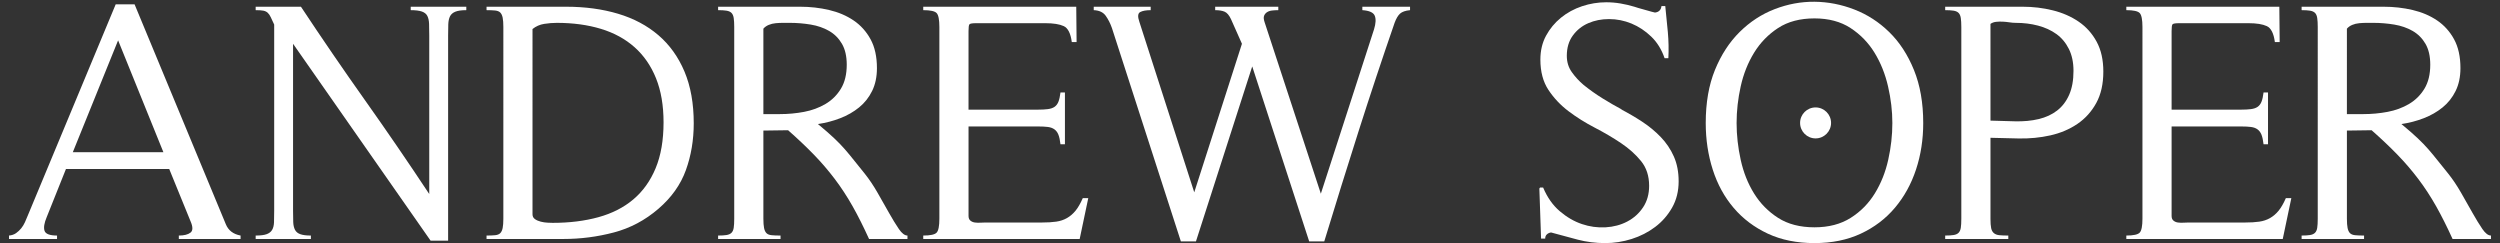 <?xml version="1.0" encoding="utf-8"?>
<!-- Generator: Adobe Illustrator 15.1.0, SVG Export Plug-In . SVG Version: 6.00 Build 0)  -->
<!DOCTYPE svg PUBLIC "-//W3C//DTD SVG 1.1//EN" "http://www.w3.org/Graphics/SVG/1.1/DTD/svg11.dtd">
<svg version="1.1" id="Layer_1" xmlns="http://www.w3.org/2000/svg" xmlns:xlink="http://www.w3.org/1999/xlink" x="0px" y="0px"
	 width="617px" height="59.996px" viewBox="38.776 4.762 617 59.996" enable-background="new 38.776 4.762 617 59.996"
	 xml:space="preserve">
<rect x="38.776" y="4.762" width="617" height="59.996" fill="#333333" stroke="none"/>
<g>
	<path fill="#FFFFFF" d="M82.91,63.741v-0.847c1.298,0,2.257-0.239,2.879-0.72c0.621-0.479,0.621-1.425,0-2.836l-5.25-12.87H55.055
		l-4.741,11.854c-0.622,1.468-0.805,2.596-0.55,3.386c0.254,0.791,1.283,1.186,3.09,1.186v0.847H41v-0.847
		c0.677-0.056,1.255-0.253,1.735-0.593c0.479-0.338,0.903-0.732,1.271-1.185c0.367-0.452,0.677-0.959,0.931-1.524
		c0.254-0.563,0.494-1.129,0.719-1.693L67.331,5.83h4.657l22.521,54.271c0.621,1.524,1.833,2.455,3.641,2.794v0.847H82.91z
		 M67.924,14.719L56.748,42.32H79.1L67.924,14.719z"/>
	<path fill="#FFFFFF" d="M151.15,7.65c-0.622,0.254-1.059,0.634-1.312,1.143s-0.395,1.157-0.424,1.947
		c-0.029,0.791-0.042,1.723-0.042,2.794v50.631h-4.318l-33.951-48.599v41.233c0,1.072,0.013,1.989,0.042,2.751
		c0.027,0.763,0.169,1.397,0.423,1.905c0.254,0.509,0.69,0.876,1.312,1.101c0.621,0.227,1.495,0.339,2.625,0.339v0.847h-13.631
		v-0.847c1.186,0,2.088-0.112,2.709-0.339c0.621-0.225,1.071-0.578,1.354-1.059c0.282-0.479,0.437-1.101,0.466-1.861
		c0.028-0.763,0.042-1.707,0.042-2.837V10.825c-0.338-0.732-0.622-1.34-0.846-1.82c-0.227-0.479-0.48-0.847-0.762-1.1
		c-0.283-0.254-0.635-0.424-1.058-0.508c-0.423-0.085-1.059-0.127-1.905-0.127V6.422h11.176c5.193,7.846,10.47,15.551,15.833,23.114
		c5.362,7.564,10.639,15.27,15.833,23.114V13.534c0-1.128-0.015-2.087-0.043-2.879c-0.029-0.79-0.169-1.439-0.423-1.947
		c-0.253-0.507-0.706-0.875-1.354-1.101c-0.65-0.225-1.567-0.338-2.752-0.338V6.422h13.716v0.847
		C152.674,7.269,151.771,7.396,151.15,7.65z"/>
	<path fill="#FFFFFF" d="M158.854,62.895c0.846,0,1.551-0.027,2.116-0.085c0.564-0.055,0.987-0.225,1.271-0.508
		c0.282-0.282,0.479-0.705,0.593-1.27c0.112-0.564,0.169-1.326,0.169-2.285V11.418c0-0.959-0.056-1.721-0.169-2.287
		c-0.114-0.563-0.312-0.986-0.593-1.27c-0.283-0.282-0.707-0.451-1.271-0.507c-0.565-0.056-1.27-0.085-2.116-0.085V6.422h19.642
		c4.685,0,8.961,0.579,12.827,1.735c3.866,1.157,7.183,2.921,9.948,5.292c2.765,2.371,4.911,5.363,6.435,8.975
		c1.524,3.613,2.286,7.874,2.286,12.785c0,4.12-0.649,7.974-1.947,11.558c-1.299,3.584-3.556,6.759-6.773,9.523
		c-3.274,2.823-6.942,4.771-11.006,5.843c-4.064,1.073-8.213,1.608-12.446,1.608h-18.965V62.895z M170.199,57.646
		c0,0.508,0.197,0.903,0.593,1.186c0.394,0.282,0.874,0.494,1.439,0.635c0.564,0.142,1.128,0.227,1.693,0.254
		c0.563,0.029,0.987,0.042,1.271,0.042c4.119,0,7.874-0.466,11.26-1.396c3.387-0.932,6.265-2.398,8.636-4.403
		c2.371-2.002,4.204-4.572,5.503-7.704c1.297-3.133,1.947-6.9,1.947-11.303c0-4.176-0.622-7.803-1.862-10.88
		c-1.242-3.075-3.006-5.63-5.292-7.662c-2.287-2.032-5.053-3.542-8.298-4.53c-3.247-0.987-6.872-1.481-10.879-1.481
		c-1.016,0-2.061,0.084-3.133,0.253c-1.072,0.169-2.032,0.593-2.878,1.27V57.646L170.199,57.646z"/>
	<path fill="#FFFFFF" d="M253.256,63.741c-1.355-2.991-2.709-5.686-4.064-8.086c-1.354-2.398-2.823-4.642-4.402-6.73
		c-1.581-2.088-3.302-4.093-5.165-6.012c-1.862-1.918-3.979-3.922-6.35-6.011l-6.096,0.084v21.761c0,0.959,0.055,1.721,0.169,2.285
		c0.112,0.564,0.31,0.987,0.593,1.27c0.281,0.283,0.705,0.453,1.27,0.508c0.564,0.058,1.299,0.085,2.202,0.085v0.847h-15.409v-0.847
		c0.847,0,1.537-0.042,2.075-0.127c0.535-0.085,0.944-0.268,1.227-0.55c0.282-0.282,0.466-0.691,0.55-1.229
		c0.085-0.535,0.127-1.283,0.127-2.242V11.418c0-0.902-0.042-1.636-0.127-2.202c-0.084-0.563-0.269-0.987-0.55-1.27
		c-0.283-0.281-0.692-0.466-1.227-0.55c-0.538-0.085-1.228-0.127-2.075-0.127V6.422h20.235c2.483,0,4.868,0.269,7.154,0.805
		c2.287,0.537,4.304,1.397,6.054,2.582c1.748,1.186,3.145,2.738,4.191,4.657c1.044,1.92,1.565,4.291,1.565,7.112
		c0,2.146-0.394,4.022-1.185,5.63c-0.791,1.608-1.862,2.963-3.216,4.063c-1.355,1.101-2.909,1.99-4.658,2.667
		c-1.75,0.677-3.585,1.157-5.503,1.44c1.636,1.354,2.963,2.512,3.979,3.471c1.016,0.96,1.905,1.877,2.667,2.752
		c0.762,0.876,1.509,1.777,2.244,2.708c0.733,0.933,1.609,2.02,2.625,3.261c1.128,1.411,2.202,3.006,3.217,4.784
		c1.016,1.777,1.96,3.443,2.836,4.995c0.875,1.552,1.679,2.864,2.413,3.936c0.734,1.073,1.44,1.609,2.117,1.609v0.847H253.256z
		 M227.179,32.923h4.063c2.032,0,4.022-0.183,5.969-0.55c1.947-0.367,3.711-1.016,5.292-1.947c1.58-0.932,2.85-2.187,3.81-3.768
		c0.959-1.579,1.439-3.556,1.439-5.926c0-2.087-0.396-3.81-1.186-5.165c-0.791-1.354-1.849-2.413-3.175-3.174
		c-1.326-0.762-2.836-1.284-4.529-1.567c-1.693-0.281-3.416-0.423-5.165-0.423c-0.508,0-1.073,0-1.693,0
		c-0.565,0-1.157,0.029-1.778,0.084c-0.622,0.056-1.199,0.198-1.736,0.423c-0.537,0.226-0.974,0.537-1.312,0.931V32.923z"/>
	<path fill="#FFFFFF" d="M305.241,63.741h-38.608v-0.847c1.749,0,2.85-0.239,3.302-0.72c0.452-0.479,0.678-1.621,0.678-3.428V11.418
		c0-1.806-0.226-2.949-0.678-3.429c-0.452-0.479-1.553-0.72-3.302-0.72V6.422h37.761l0.085,8.721h-1.185
		c-0.283-2.145-0.947-3.457-1.991-3.937c-1.045-0.479-2.554-0.72-4.529-0.72h-17.103c-0.96,0-1.51,0.099-1.651,0.296
		c-0.141,0.198-0.212,0.749-0.212,1.651v19.389h17.188c0.901,0,1.693-0.042,2.371-0.127c0.678-0.084,1.229-0.267,1.651-0.55
		c0.423-0.281,0.748-0.705,0.974-1.27c0.225-0.563,0.394-1.325,0.508-2.286h1.101v12.785h-1.101
		c-0.114-1.017-0.283-1.806-0.508-2.371c-0.226-0.564-0.55-1.002-0.974-1.312c-0.422-0.31-0.96-0.508-1.608-0.593
		c-0.649-0.085-1.454-0.126-2.412-0.126H277.81v22.097c0,0.508,0.155,0.89,0.465,1.144c0.31,0.254,0.677,0.41,1.101,0.465
		c0.423,0.057,0.874,0.072,1.355,0.043c0.479-0.027,0.889-0.043,1.227-0.043h13.97c1.354,0,2.525-0.069,3.514-0.211
		c0.987-0.141,1.876-0.437,2.666-0.89c0.791-0.451,1.495-1.058,2.117-1.82c0.62-0.762,1.213-1.79,1.778-3.09h1.355L305.241,63.741z"
		/>
	<path fill="#FFFFFF" d="M384.317,8.116c-0.508,0.453-0.961,1.214-1.355,2.286c-3.104,8.975-6.082,17.936-8.932,26.881
		c-2.851,8.947-5.659,17.964-8.424,27.052h-3.725l-14.055-43.181l-13.885,43.181h-3.726l-17.018-52.664
		c-0.395-1.128-0.903-2.129-1.524-3.005c-0.621-0.874-1.608-1.34-2.963-1.397V6.422h14.055v0.847c-1.129,0-1.99,0.156-2.582,0.465
		c-0.593,0.312-0.665,1.116-0.212,2.414l13.546,42.079l11.769-36.661l-2.709-6.096c-0.452-0.958-0.974-1.566-1.565-1.82
		c-0.591-0.254-1.369-0.381-2.329-0.381V6.422h15.578v0.847c-0.506,0-1.014,0.029-1.524,0.085c-0.507,0.056-0.93,0.198-1.269,0.423
		s-0.579,0.522-0.719,0.889c-0.143,0.368-0.099,0.889,0.127,1.566l13.885,42.333l13.122-40.555c0.452-1.468,0.509-2.595,0.17-3.386
		c-0.339-0.791-1.355-1.241-3.049-1.355V6.422h11.77v0.847C385.642,7.383,384.827,7.664,384.317,8.116z"/>
	<path fill="#FFFFFF" d="M420.552,62.599c-0.284,0.254-0.424,0.605-0.424,1.058h-1.015l-0.423-12.361l0.17-0.253h0.76
		c1.017,2.427,2.384,4.373,4.106,5.841c1.721,1.47,3.542,2.527,5.461,3.176s3.865,0.918,5.843,0.804
		c1.974-0.111,3.767-0.592,5.376-1.438c1.61-0.848,2.905-2.019,3.895-3.515c0.987-1.495,1.481-3.259,1.481-5.291
		c0-2.427-0.663-4.458-1.989-6.097c-1.327-1.636-2.979-3.117-4.953-4.444c-1.976-1.326-4.134-2.596-6.477-3.81
		c-2.344-1.213-4.501-2.569-6.479-4.064c-1.976-1.495-3.626-3.246-4.952-5.25c-1.326-2.003-1.989-4.5-1.989-7.493
		c0-2.201,0.465-4.162,1.396-5.884c0.933-1.722,2.158-3.203,3.683-4.445c1.526-1.241,3.26-2.186,5.208-2.836
		c1.946-0.648,3.936-0.974,5.969-0.974c1.187,0,2.355,0.1,3.514,0.296c1.155,0.198,2.3,0.465,3.43,0.804
		c0.111,0.057,0.424,0.156,0.932,0.296c0.507,0.141,1.058,0.296,1.65,0.465c0.594,0.17,1.144,0.326,1.65,0.466
		c0.508,0.142,0.79,0.211,0.847,0.211c0.962-0.112,1.495-0.648,1.609-1.608h0.932c0.226,2.089,0.436,4.233,0.636,6.435
		c0.196,2.202,0.237,4.347,0.127,6.435h-0.932c-0.733-2.145-1.834-3.923-3.302-5.333s-3.091-2.483-4.868-3.217
		c-1.779-0.733-3.628-1.101-5.547-1.101c-1.861,0-3.568,0.339-5.122,1.016s-2.822,1.693-3.809,3.048
		c-0.989,1.355-1.483,3.021-1.483,4.996c0,1.524,0.408,2.865,1.229,4.021c0.818,1.157,1.789,2.216,2.92,3.175
		c1.467,1.185,3.02,2.286,4.655,3.302c1.637,1.016,3.303,1.977,4.995,2.878l-0.592-0.254c1.863,0.96,3.655,2.004,5.378,3.132
		c1.721,1.13,3.259,2.4,4.612,3.811c1.355,1.411,2.428,3.006,3.218,4.783c0.791,1.778,1.186,3.824,1.186,6.139
		c0,2.427-0.538,4.586-1.609,6.477c-1.073,1.892-2.47,3.486-4.19,4.783c-1.723,1.3-3.655,2.287-5.8,2.964
		c-2.145,0.678-4.317,1.017-6.519,1.017c-2.372,0-4.63-0.284-6.772-0.847c-2.146-0.563-4.348-1.156-6.604-1.778
		C421.172,62.189,420.833,62.344,420.552,62.599z"/>
	<path fill="#FFFFFF" d="M511.652,46.596c-1.185,3.586-2.921,6.731-5.207,9.441s-5.094,4.84-8.425,6.393
		c-3.33,1.551-7.14,2.328-11.429,2.328c-4.348,0-8.186-0.776-11.516-2.328c-3.331-1.553-6.137-3.669-8.423-6.351
		c-2.286-2.68-4.009-5.827-5.166-9.44c-1.157-3.612-1.734-7.45-1.734-11.515c0-5.022,0.761-9.397,2.285-13.123
		c1.525-3.726,3.556-6.843,6.097-9.355c2.539-2.511,5.419-4.389,8.635-5.63c3.218-1.241,6.49-1.849,9.822-1.82
		c3.329,0.029,6.604,0.664,9.821,1.905c3.217,1.243,6.097,3.105,8.636,5.588c2.54,2.484,4.573,5.603,6.096,9.355
		c1.524,3.754,2.286,8.115,2.286,13.081C513.43,39.188,512.837,43.012,511.652,46.596z M504.751,26.107
		c-0.706-3.076-1.82-5.855-3.343-8.339c-1.524-2.483-3.502-4.515-5.928-6.096c-2.427-1.579-5.392-2.37-8.89-2.37
		c-3.556,0-6.55,0.791-8.975,2.37c-2.427,1.581-4.403,3.613-5.927,6.096c-1.525,2.484-2.624,5.25-3.303,8.297
		c-0.677,3.048-1.017,6.068-1.017,9.059c0,2.992,0.34,6.027,1.017,9.102c0.679,3.077,1.777,5.842,3.303,8.298
		c1.523,2.455,3.5,4.459,5.927,6.012c2.425,1.553,5.419,2.327,8.975,2.327c3.498,0,6.477-0.774,8.933-2.327
		c2.455-1.553,4.444-3.569,5.969-6.055c1.524-2.482,2.625-5.249,3.302-8.297c0.679-3.048,1.015-6.067,1.015-9.06
		C505.809,32.19,505.457,29.185,504.751,26.107z"/>
	<path fill="#FFFFFF" d="M530.025,58.747c0,1.015,0.055,1.792,0.169,2.326c0.113,0.538,0.339,0.946,0.677,1.229
		c0.339,0.283,0.791,0.453,1.355,0.508c0.563,0.058,1.297,0.085,2.201,0.085v0.847h-15.578v-0.847c0.846,0,1.536-0.042,2.074-0.127
		c0.535-0.085,0.943-0.268,1.228-0.55c0.281-0.282,0.465-0.691,0.55-1.229c0.086-0.535,0.129-1.283,0.129-2.242V11.418
		c0-0.902-0.043-1.636-0.129-2.202c-0.085-0.563-0.269-0.987-0.55-1.27c-0.282-0.281-0.69-0.466-1.228-0.55
		c-0.538-0.085-1.229-0.127-2.074-0.127V6.422h19.134c2.541,0,5.009,0.296,7.408,0.889c2.398,0.593,4.531,1.524,6.393,2.794
		c1.86,1.27,3.346,2.921,4.446,4.953c1.099,2.032,1.649,4.487,1.649,7.366c0,3.048-0.578,5.63-1.737,7.747
		c-1.157,2.117-2.708,3.839-4.654,5.165c-1.948,1.326-4.178,2.272-6.688,2.837c-2.514,0.564-5.125,0.818-7.833,0.761l-6.941-0.168
		V58.747L530.025,58.747z M530.025,34.531l6.012,0.17c2.145,0.058,4.106-0.127,5.884-0.551c1.777-0.423,3.303-1.129,4.572-2.117
		c1.27-0.987,2.256-2.286,2.962-3.895c0.707-1.609,1.06-3.569,1.06-5.884c0-2.087-0.381-3.895-1.144-5.418
		c-0.762-1.524-1.791-2.752-3.09-3.683c-1.299-0.932-2.808-1.622-4.529-2.074c-1.722-0.452-3.545-0.677-5.462-0.677
		c-0.508,0-1.03-0.042-1.565-0.127c-0.538-0.084-1.087-0.14-1.652-0.169c-0.564-0.028-1.114-0.013-1.65,0.043
		c-0.537,0.056-1.002,0.226-1.396,0.507V34.531z"/>
	<path fill="#FFFFFF" d="M602.16,63.741h-38.607v-0.847c1.748,0,2.849-0.239,3.302-0.72c0.451-0.479,0.678-1.621,0.678-3.428V11.418
		c0-1.806-0.227-2.949-0.678-3.429c-0.453-0.479-1.554-0.72-3.302-0.72V6.422h37.762l0.084,8.721h-1.185
		c-0.285-2.145-0.947-3.457-1.992-3.937c-1.043-0.479-2.554-0.72-4.528-0.72H576.59c-0.96,0-1.511,0.099-1.65,0.296
		c-0.142,0.198-0.212,0.749-0.212,1.651v19.389h17.188c0.899,0,1.693-0.042,2.37-0.127c0.677-0.084,1.229-0.267,1.65-0.55
		c0.424-0.281,0.747-0.705,0.975-1.27c0.225-0.563,0.393-1.325,0.509-2.286h1.101v12.785h-1.101
		c-0.116-1.017-0.284-1.806-0.509-2.371c-0.228-0.564-0.551-1.002-0.975-1.312c-0.422-0.31-0.96-0.508-1.609-0.593
		s-1.453-0.126-2.411-0.126h-17.188v22.097c0,0.508,0.157,0.89,0.465,1.144c0.311,0.254,0.677,0.41,1.101,0.465
		c0.424,0.057,0.875,0.072,1.355,0.043c0.479-0.027,0.89-0.043,1.227-0.043h13.971c1.355,0,2.524-0.069,3.514-0.211
		c0.986-0.141,1.876-0.437,2.666-0.89c0.791-0.451,1.495-1.058,2.117-1.82c0.62-0.762,1.213-1.79,1.777-3.09h1.355L602.16,63.741z"
		/>
	<path fill="#FFFFFF" d="M644.069,63.741c-1.355-2.991-2.71-5.686-4.062-8.086c-1.356-2.398-2.823-4.642-4.403-6.73
		c-1.581-2.088-3.302-4.093-5.166-6.012c-1.861-1.918-3.979-3.922-6.349-6.011l-6.097,0.084v21.761c0,0.959,0.056,1.721,0.169,2.285
		c0.114,0.564,0.311,0.987,0.593,1.27c0.282,0.283,0.706,0.453,1.271,0.508c0.562,0.058,1.297,0.085,2.201,0.085v0.847h-15.412
		v-0.847c0.85,0,1.537-0.042,2.076-0.127c0.534-0.085,0.945-0.268,1.229-0.55c0.282-0.282,0.465-0.691,0.549-1.229
		c0.086-0.535,0.128-1.283,0.128-2.242V11.418c0-0.902-0.042-1.636-0.128-2.202c-0.084-0.563-0.267-0.987-0.549-1.27
		c-0.283-0.281-0.693-0.466-1.229-0.55c-0.537-0.085-1.227-0.127-2.076-0.127V6.422h20.235c2.483,0,4.869,0.269,7.155,0.805
		c2.286,0.537,4.303,1.397,6.053,2.582c1.748,1.186,3.146,2.738,4.191,4.657c1.044,1.92,1.565,4.291,1.565,7.112
		c0,2.146-0.395,4.022-1.185,5.63c-0.791,1.608-1.862,2.963-3.217,4.063c-1.355,1.101-2.909,1.99-4.657,2.667
		c-1.75,0.677-3.585,1.157-5.504,1.44c1.637,1.354,2.965,2.512,3.979,3.471c1.016,0.96,1.905,1.877,2.668,2.752
		c0.762,0.876,1.509,1.777,2.243,2.708c0.733,0.933,1.608,2.02,2.625,3.261c1.128,1.411,2.201,3.006,3.218,4.784
		c1.016,1.777,1.96,3.443,2.835,4.995s1.68,2.864,2.413,3.936c0.734,1.073,1.44,1.609,2.117,1.609v0.847H644.069z M617.991,32.923
		h4.064c2.032,0,4.021-0.183,5.97-0.55c1.946-0.367,3.71-1.016,5.292-1.947c1.579-0.932,2.849-2.187,3.809-3.768
		c0.959-1.579,1.439-3.556,1.439-5.926c0-2.087-0.396-3.81-1.185-5.165c-0.791-1.354-1.851-2.413-3.175-3.174
		c-1.328-0.762-2.837-1.284-4.53-1.567c-1.695-0.281-3.416-0.423-5.164-0.423c-0.509,0-1.073,0-1.693,0
		c-0.565,0-1.157,0.029-1.777,0.084c-0.622,0.056-1.201,0.198-1.738,0.423c-0.536,0.226-0.974,0.537-1.312,0.931V32.923
		L617.991,32.923z"/>
</g>
<circle fill="#FFFFFF" cx="486.86" cy="35.097" r="3.822"/>
</svg>
